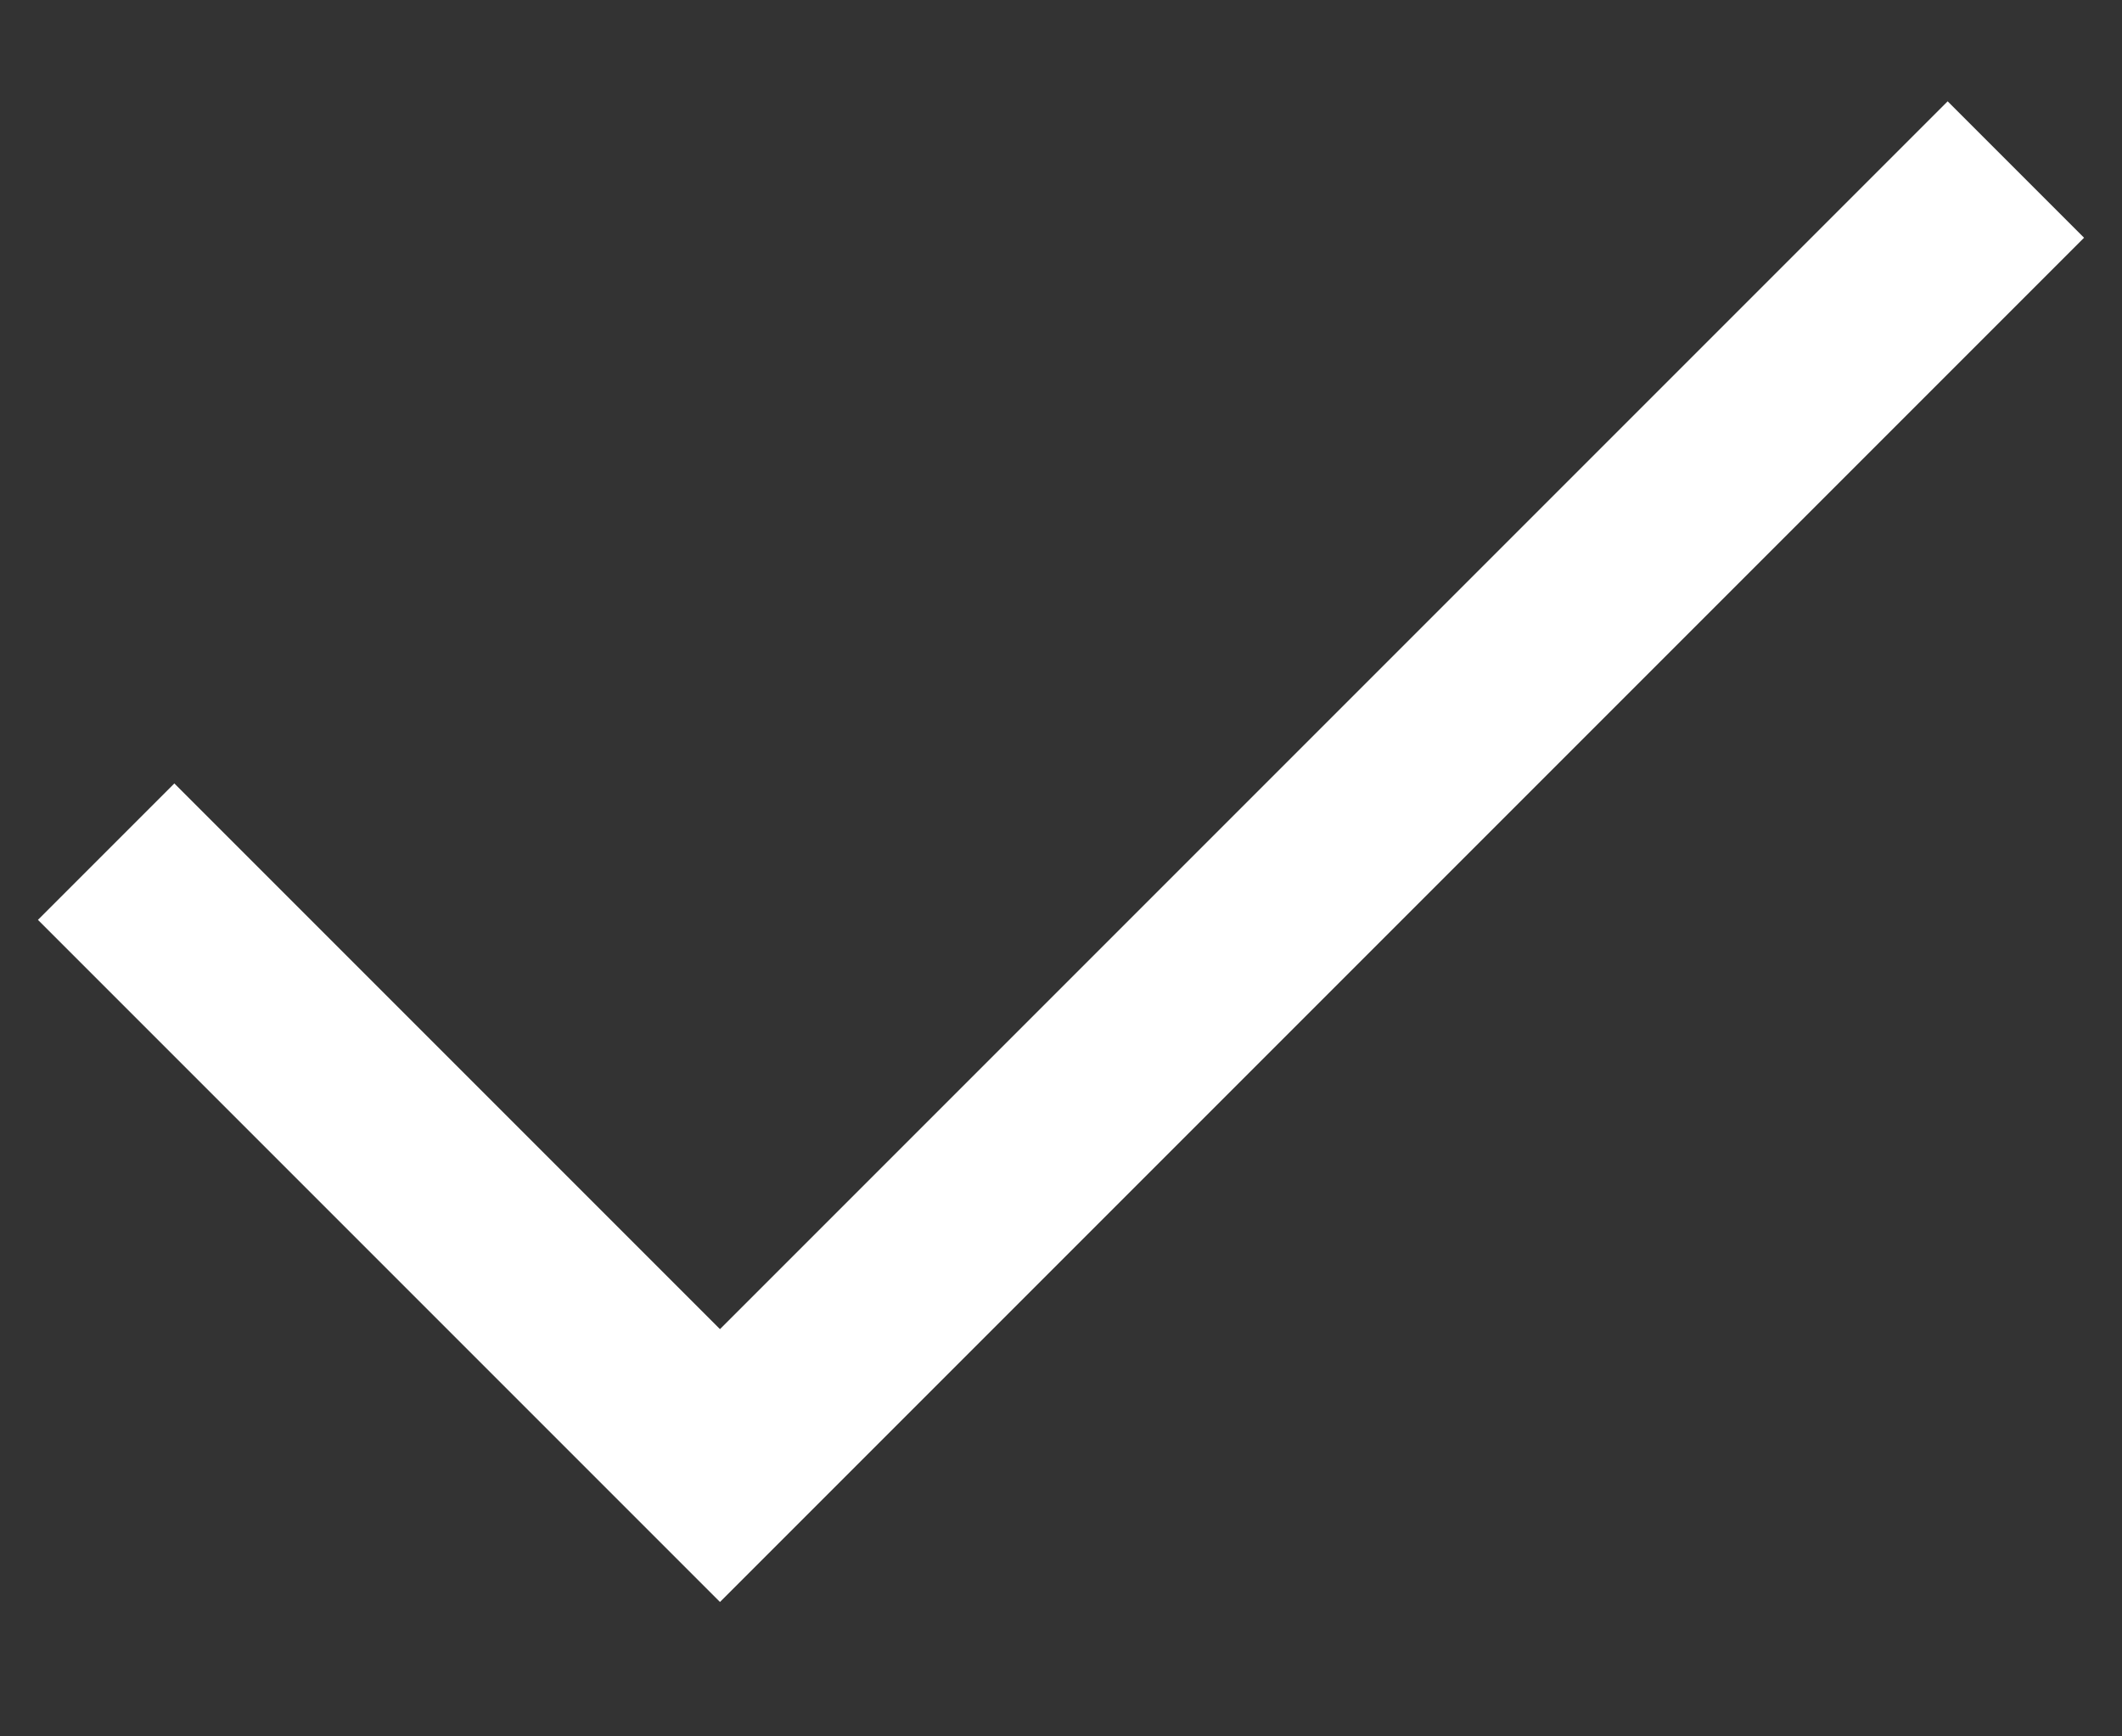 
<svg width="11px" height="9px" viewBox="0 0 11 9" version="1.1" xmlns="http://www.w3.org/2000/svg" xmlns:xlink="http://www.w3.org/1999/xlink">
    <rect x="0" y="0" width="11" height="9" fill="#333333" stroke="none"/>
    <!-- Generator: Sketch 50.2 (55047) - http://www.bohemiancoding.com/sketch -->
    <desc>Created with Sketch.</desc>
    <defs></defs>
    <g id="Page-1" stroke="none" stroke-width="1" fill="none" fill-rule="evenodd">
        <g id="cart_one_item_free" transform="translate(-1270, -740)" fill="#FFFFFF">
            <g id="Group-14" transform="translate(1248, 724)">
                <g id="Group">
                    <path d="M29,23 L29,14 L30,14 L30,23 L30,24 L25,24 L25,23 L29,23 Z" id="Combined-Shape" transform="translate(27.5, 19) rotate(-315) translate(-27.5, -19) "></path>
                </g>
            </g>
        </g>
    </g>
</svg>